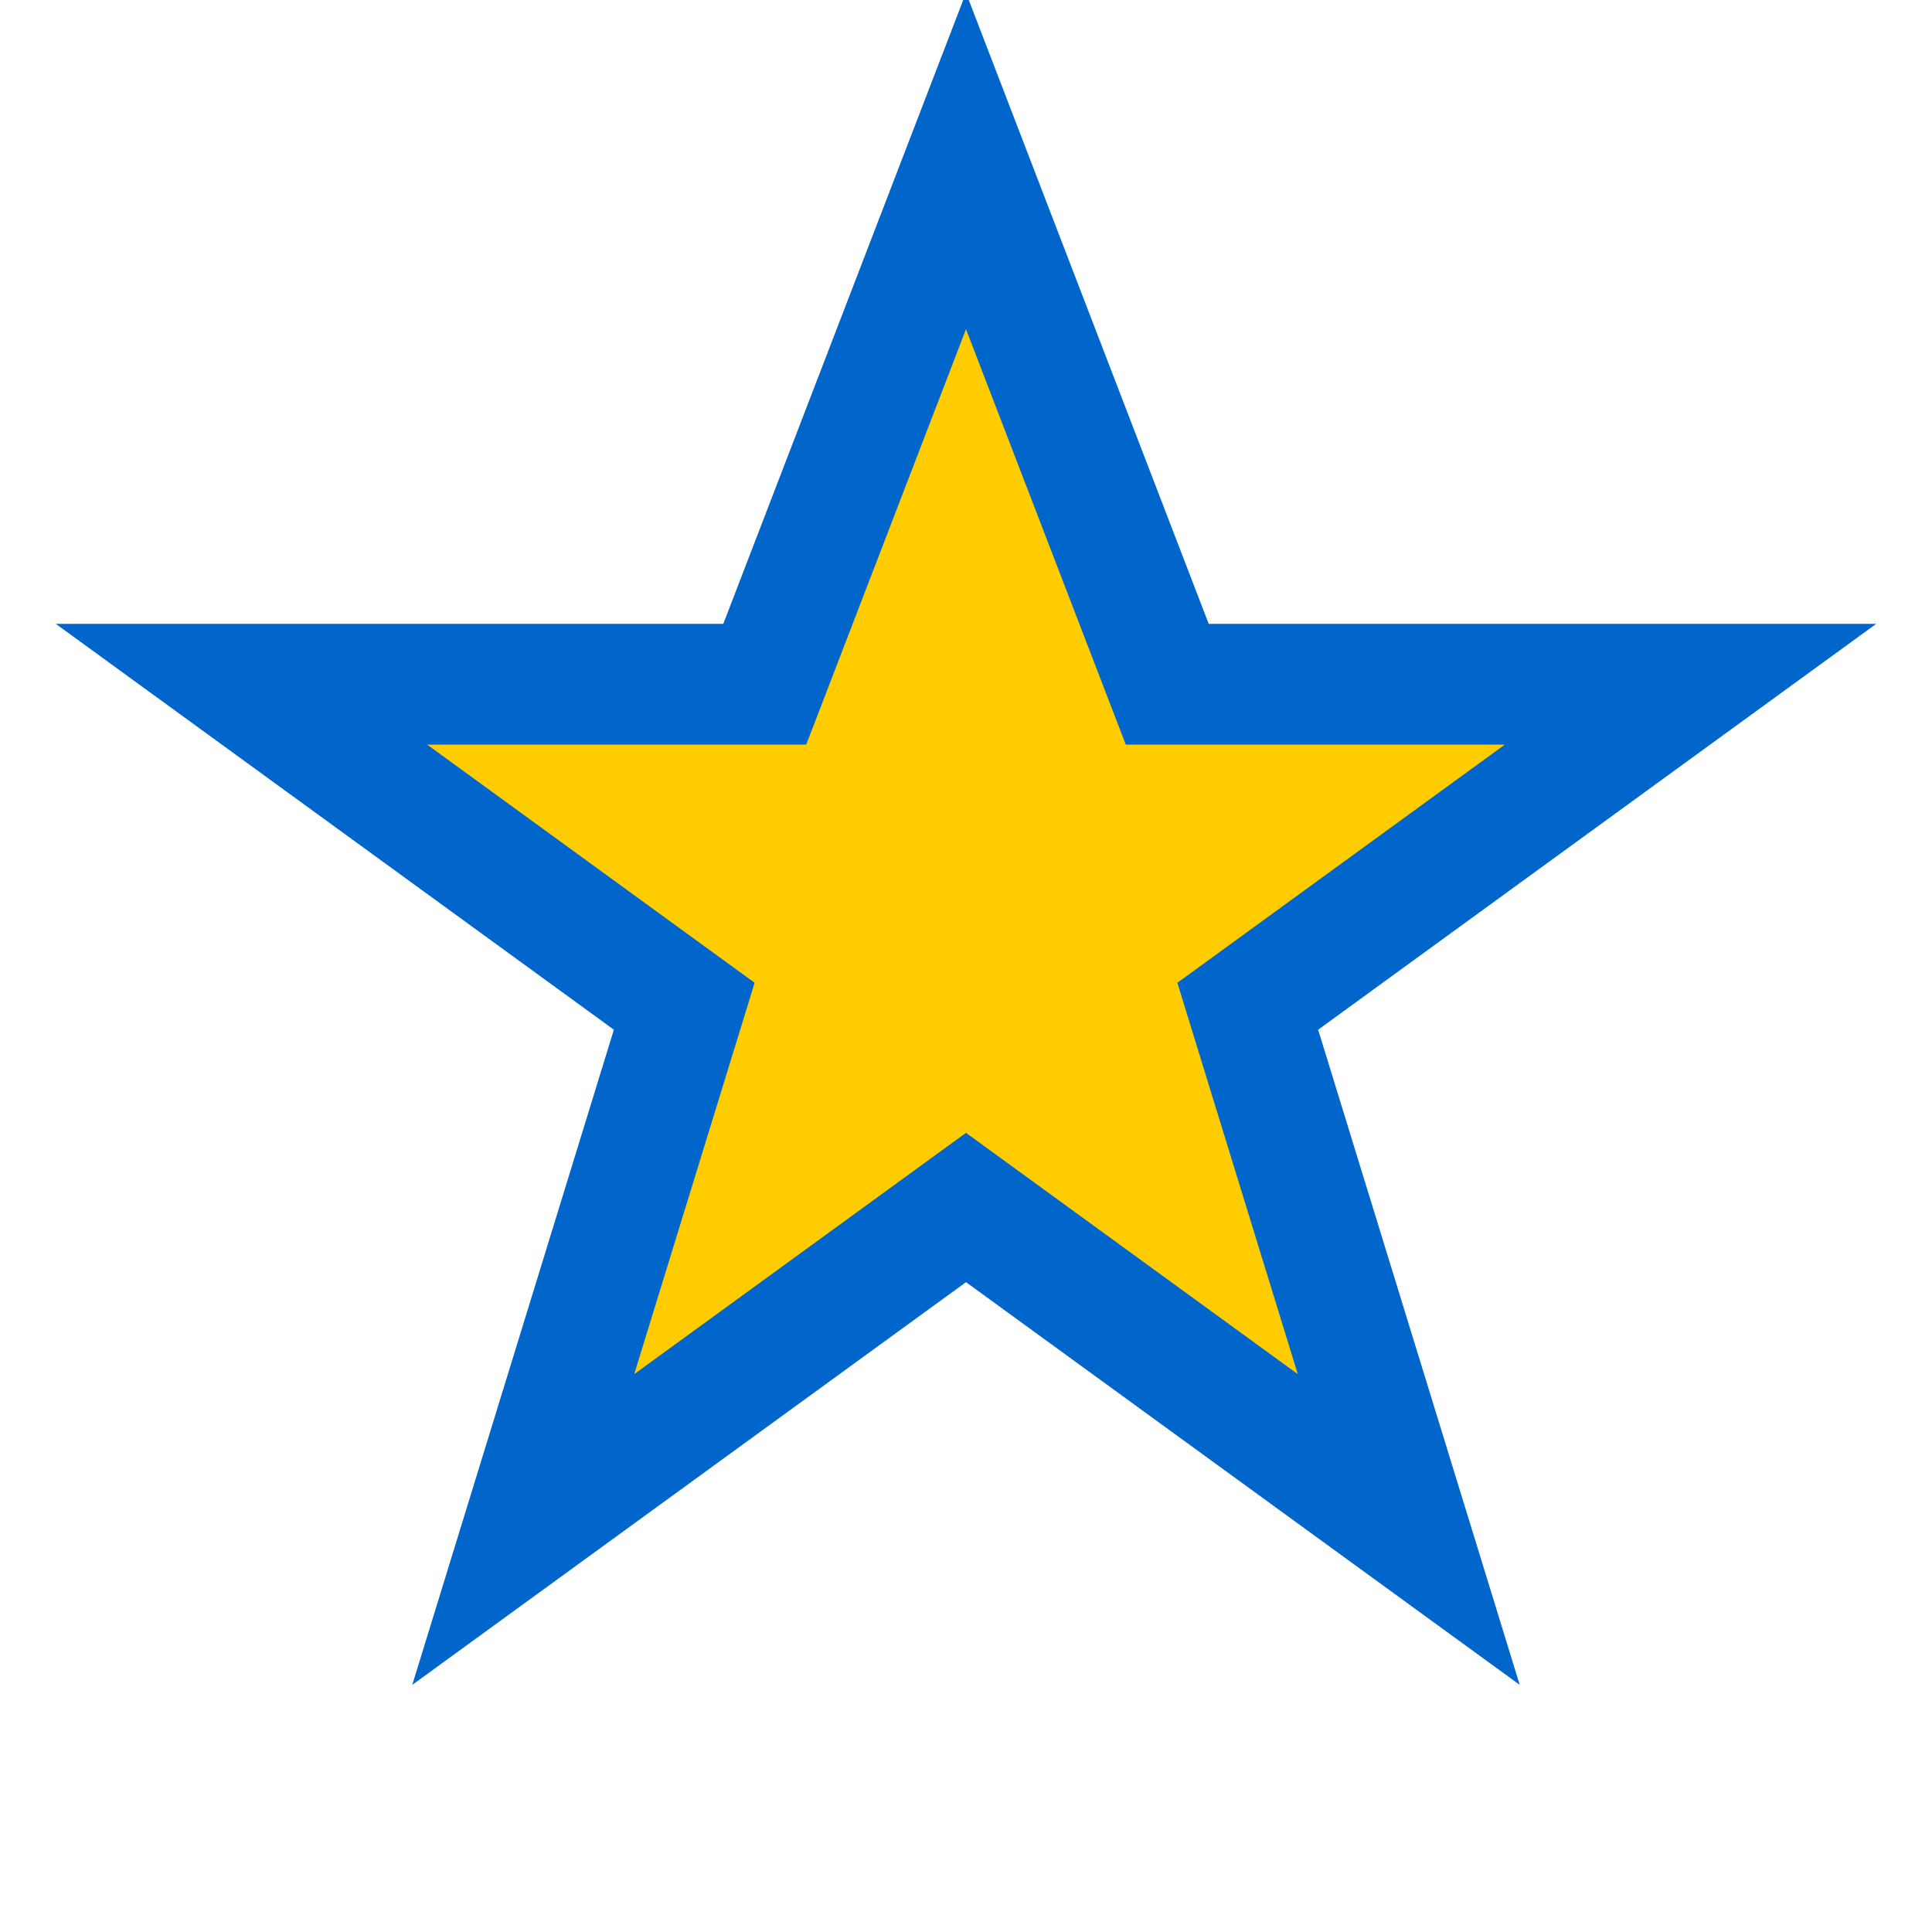<?xml version="1.0" encoding="UTF-8"?>
<svg width="24" height="24" viewBox="0 0 24 24" fill="none" xmlns="http://www.w3.org/2000/svg">
  <path d="M12 2L14.5 8.5H21L15.5 12.5L17.5 19L12 15L6.5 19L8.5 12.5L3 8.5H9.5L12 2Z" fill="#FFCC00" stroke="#0066CC" stroke-width="1.5"/>
</svg> 